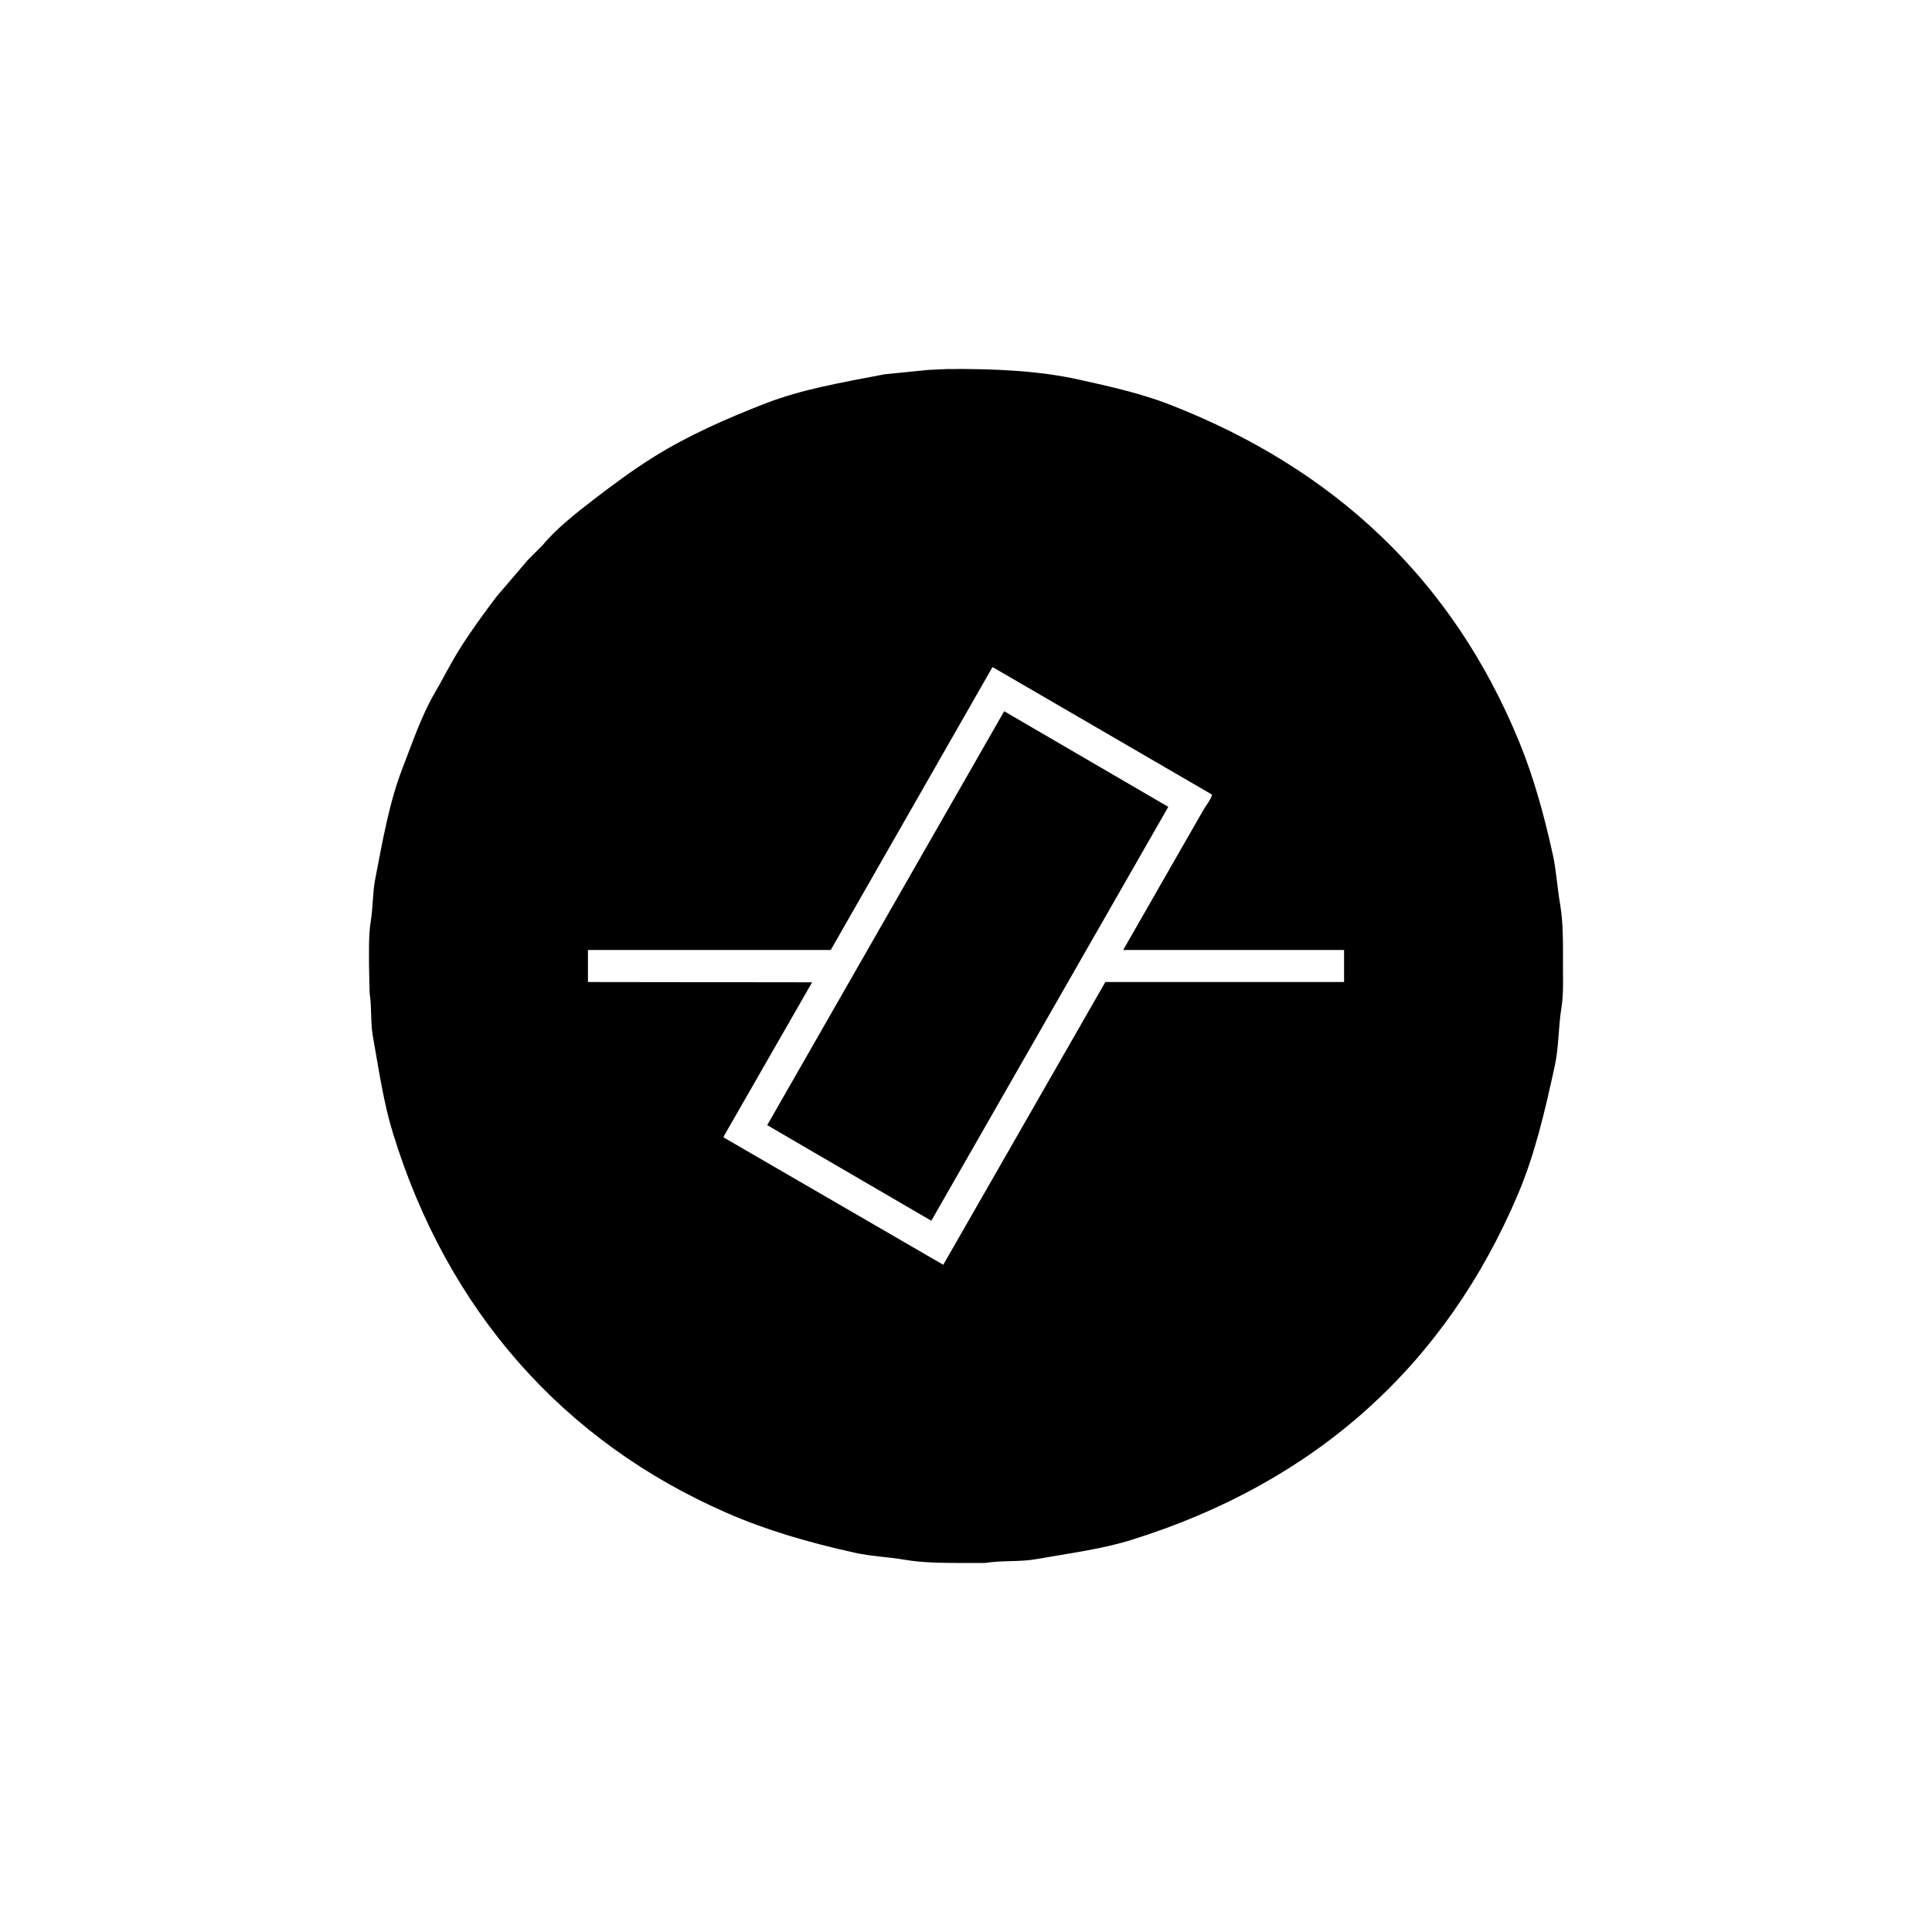 <svg xmlns="http://www.w3.org/2000/svg" width="6628" height="6628" viewBox="0 0 6628 6628">
  <defs>
    <style>
      .cls-1 {
        fill-rule: evenodd;
      }
    </style>
  </defs>
  <path id="Color_Fill_1" data-name="Color Fill 1" class="cls-1" d="M3249,1266c165.13-1.39,315.47,6.04,451,36,109.72,24.26,215.87,48.19,313,86,564.42,219.72,969.8,599.94,1198,1155,49.1,119.43,85.13,248.05,116,388,12.11,54.9,15.1,112.47,25,170,11.47,66.71,9.99,138.81,10,213,0,48.34,2.01,97.53-5,141-11.3,70.02-8.93,136.29-23,201-34.69,159.55-68.9,305.25-126,440-247.9,585.02-691.63,989-1327,1187-102.25,31.86-211.38,45.45-327,66-56.2,9.99-116.1,3.52-175,13h-74c-70.15.01-138.92-.47-201-11-59.48-10.09-115.37-11.71-171-24-159.84-35.32-304.12-77.66-438-136-559.05-243.63-959.99-691.7-1148-1307-31.36-102.62-47.16-212.78-68-330-8.56-48.13-3.02-96.92-11-148q-1.005-45.495-2-91c-0.01-53.37-1.76-107.23,6-155,8.05-49.51,5.97-96.28,15-143,26.3-136.1,48.64-265.11,94-382,34.14-87.99,64.48-178.81,110-257,29.1-49.98,54.67-101.53,85-150,39.61-63.3,83.59-123.3,128-182q53.49-62.49,107-125l50-50c44.61-54.93,117.1-112.35,174-156,66.57-51.07,134.23-101.59,207-147,117.35-73.23,246.45-130.55,384-184,125.14-48.63,261.84-71.72,409-100l150-15ZM2017,3259v110q384.465,0.495,769,1-151.98,264.975-304,530c0.67,1,1.33,2,2,3q375.96,217.98,752,436,277.965-484.95,556-970h819V3259H3854c0.33-1,.67-2,1-3q100.485-175.485,201-351,36.99-64.5,74-129c8.93-15.08,23.56-31.91,28-50q-375.96-218.475-752-437c-0.67.33-1.33,0.67-2,1l-554,969H2017Zm1428-819q281.475,163.98,563,328-406.455,709.935-813,1420-281.475-163.98-563-328Q3038.455,3150.065,3445,2440Z"/>
</svg>
